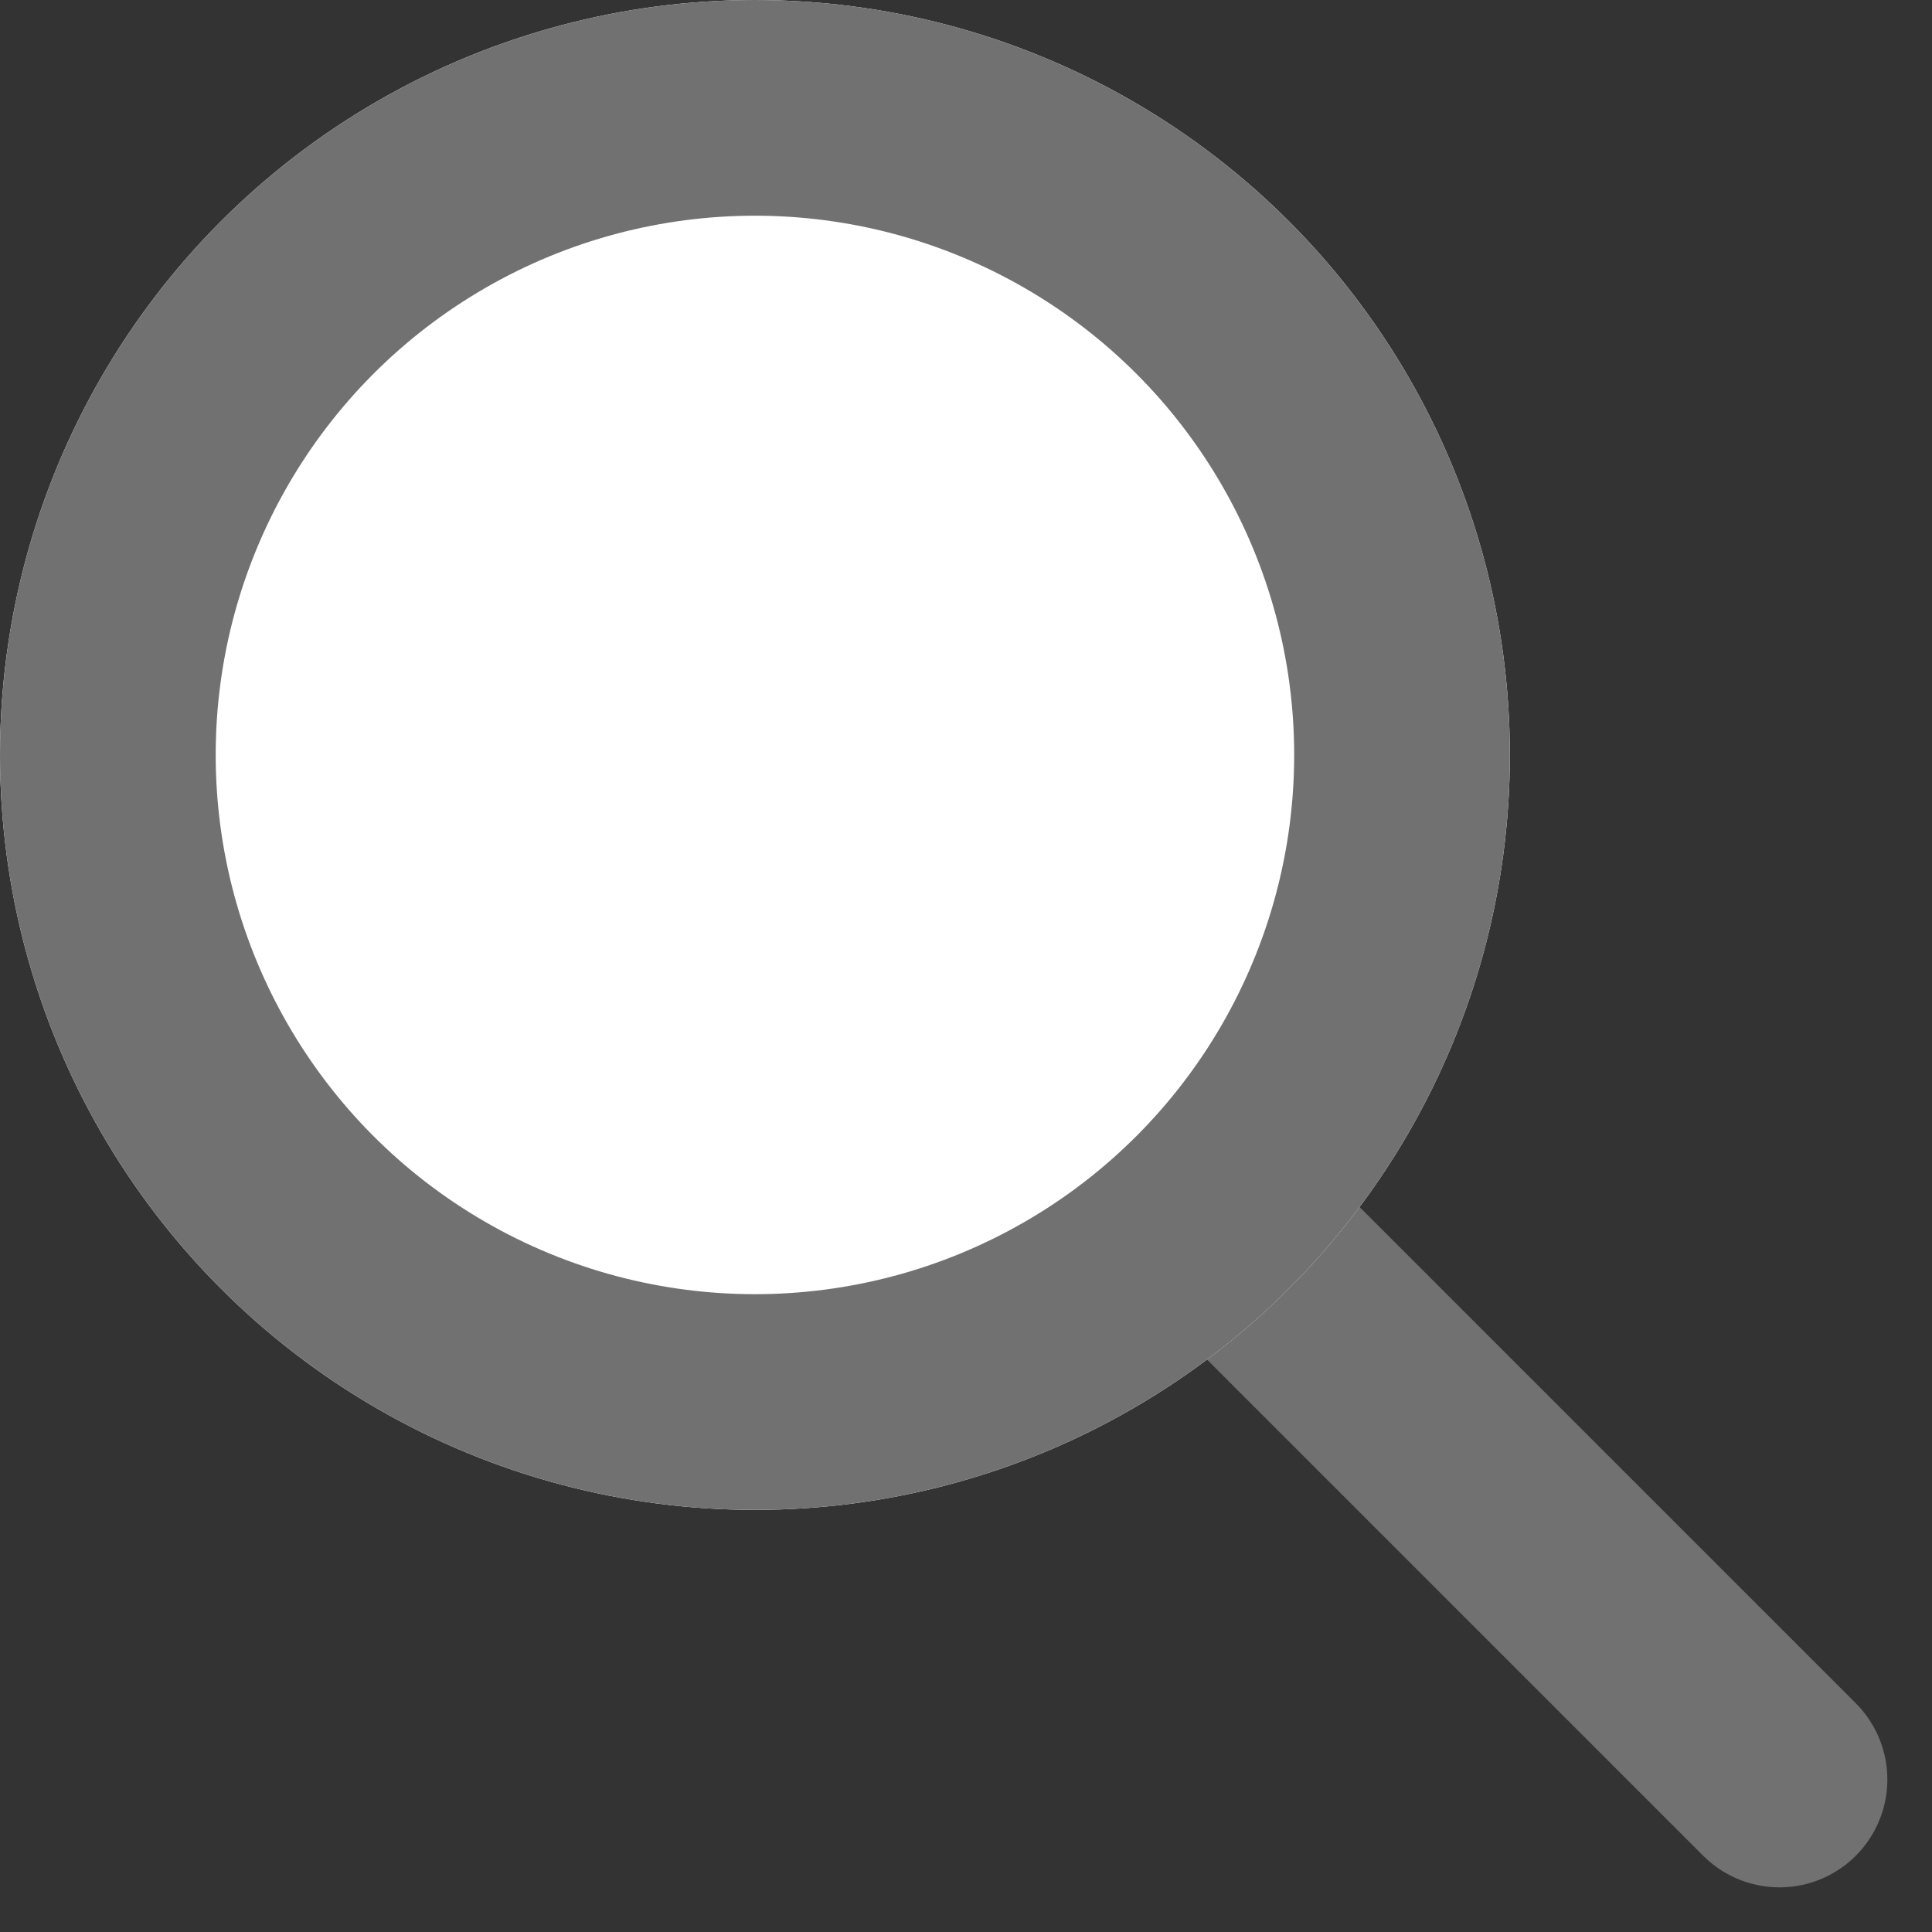 <svg xmlns="http://www.w3.org/2000/svg" width="17.914" height="17.914" viewBox="0 0 17.914 17.914">
  <rect x="0" y="0" width="17.914" height="17.914" fill="#333333" stroke="none"/>
  <g id="그룹_2283" data-name="그룹 2283" transform="translate(-699 -3938)">
    <line id="선_49" data-name="선 49" x2="6" y2="6" transform="translate(709.5 3948.5)" fill="none" stroke="#717171" stroke-linecap="round" stroke-width="2"/>
    <g id="타원_81" data-name="타원 81" transform="translate(699 3938)" fill="#fff" stroke="#717171" stroke-width="2">
      <circle cx="7" cy="7" r="7" stroke="none"/>
      <circle cx="7" cy="7" r="6" fill="none"/>
    </g>
  </g>
</svg>
